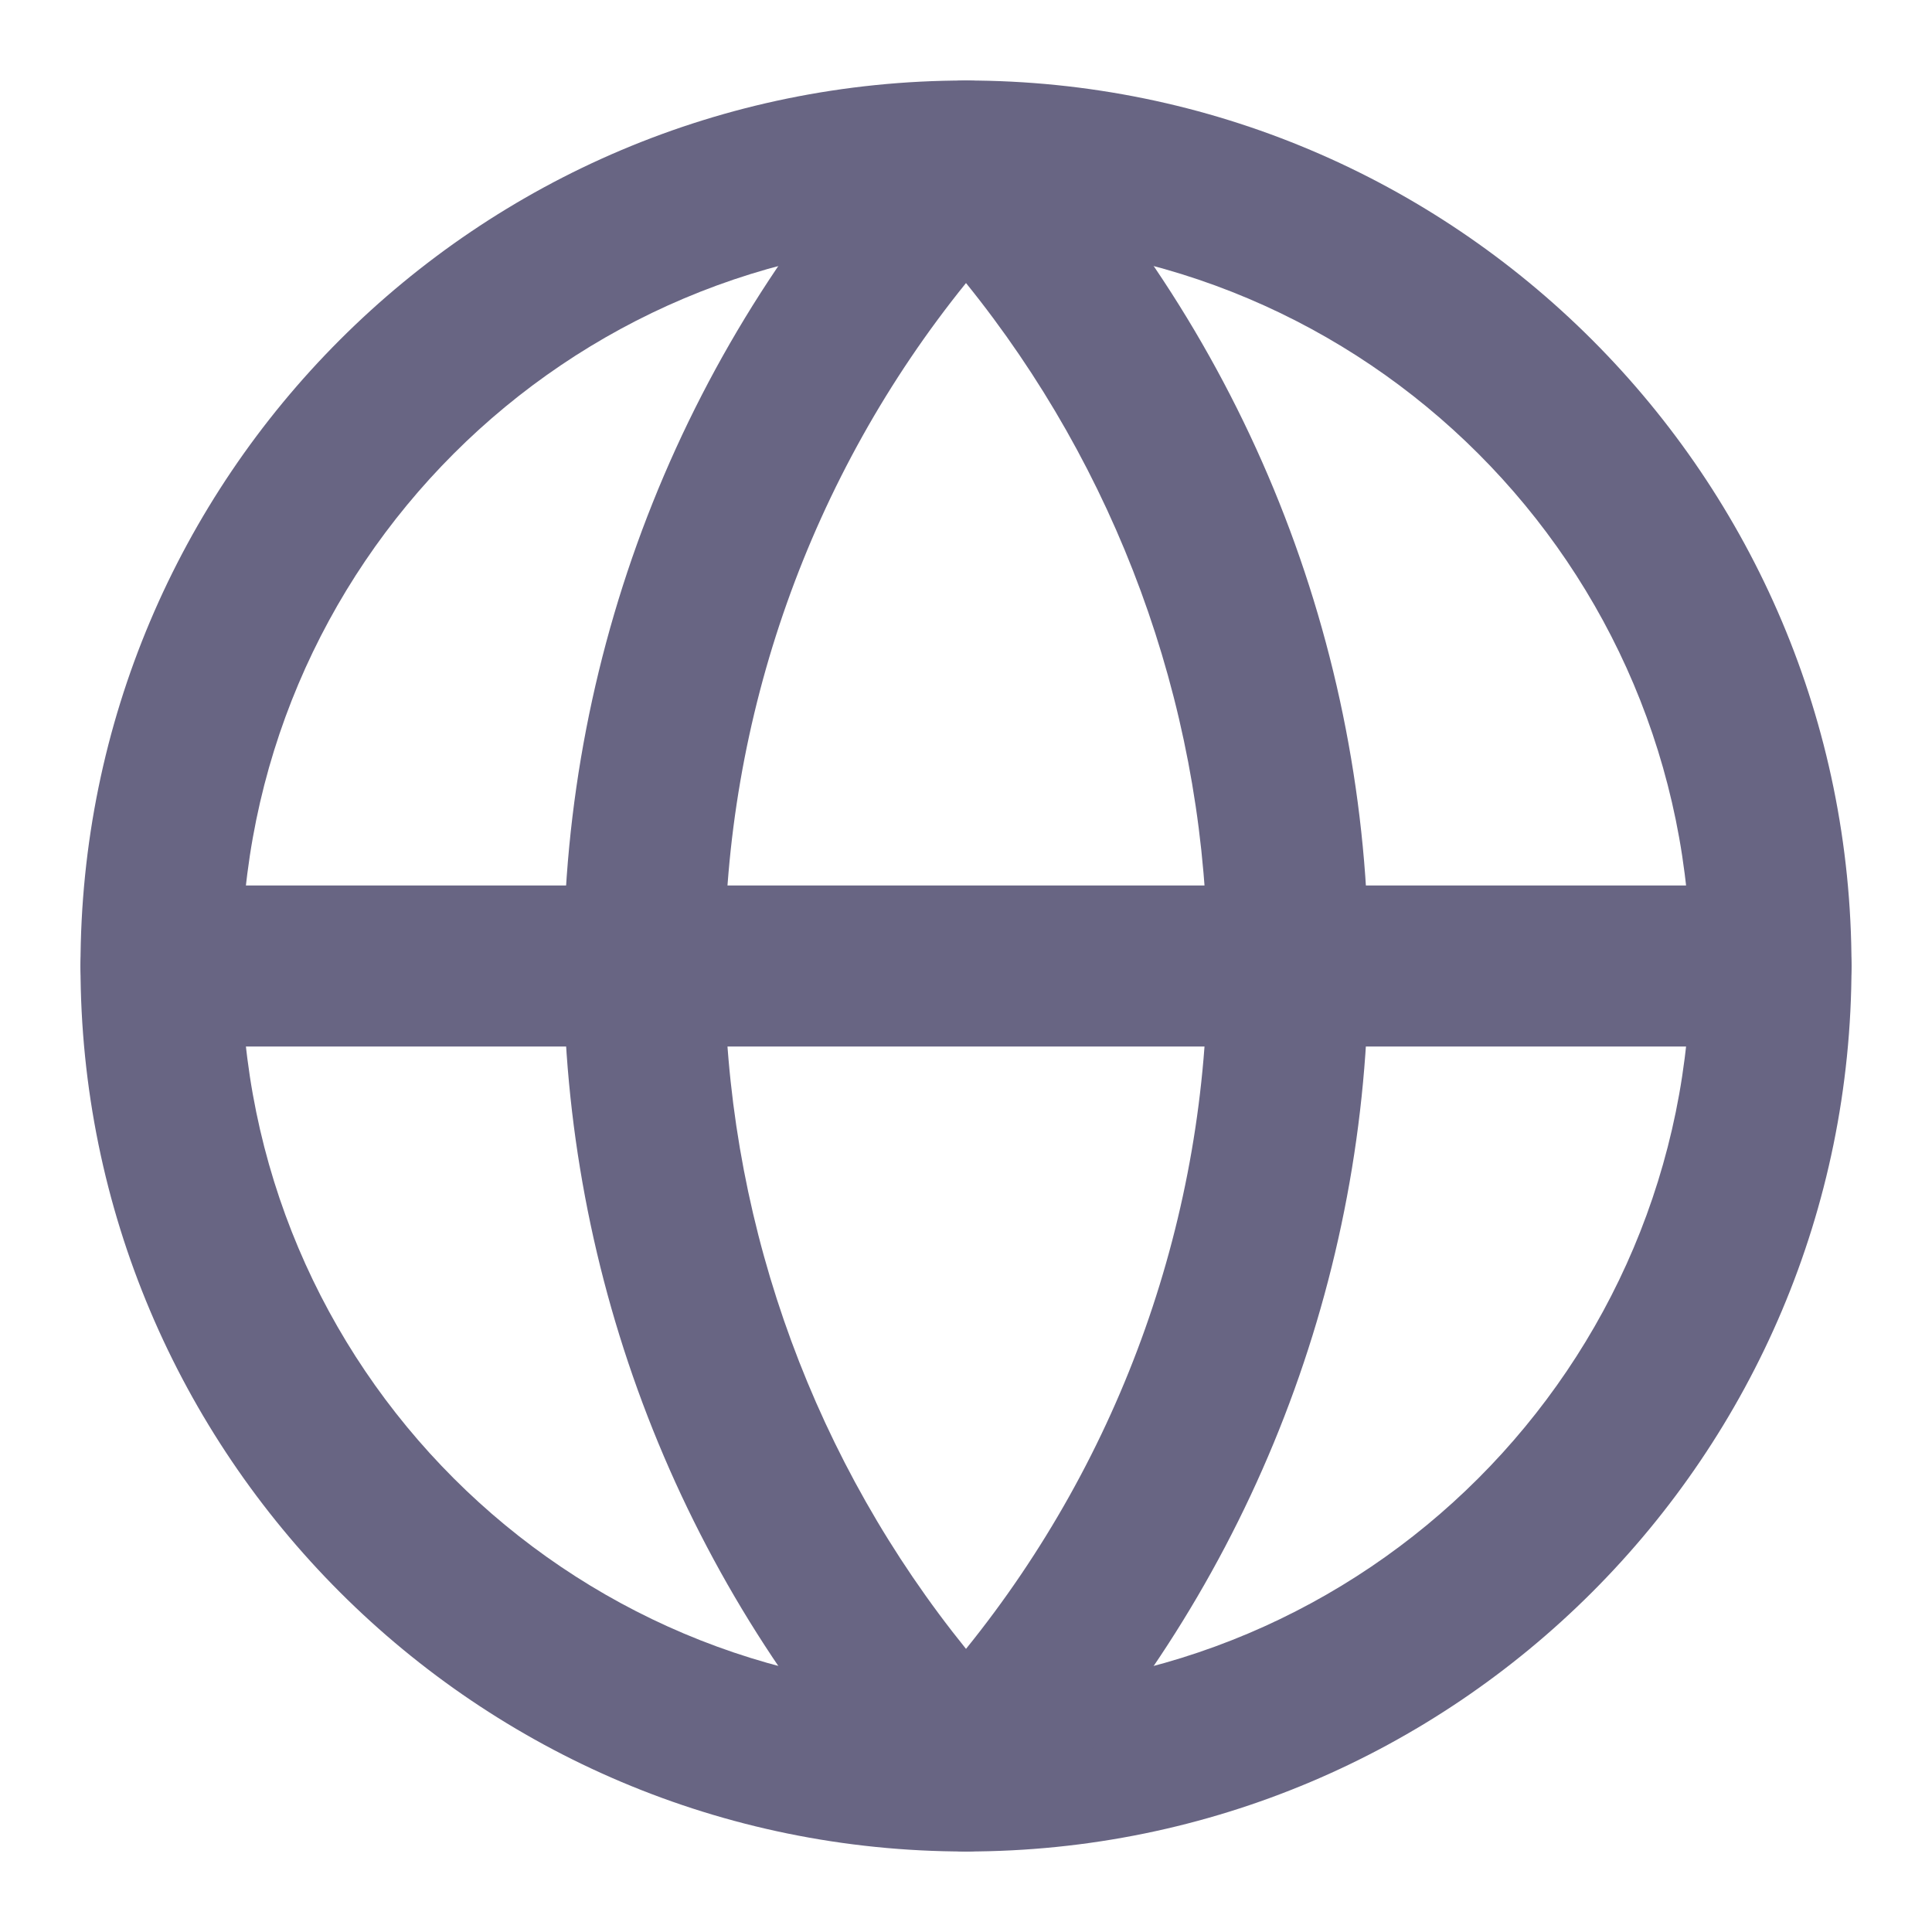 <svg class="w-6 h-6" width="24" height="24" viewBox="0 0 24 24" fill="none" xmlns="http://www.w3.org/2000/svg"><path d="M21 12C21 7.029 16.971 3 12 3C7.029 3 3 7.029 3 12C3 16.971 7.029 21 12 21C16.971 21 21 16.971 21 12ZM23 12C23 18.075 18.075 23 12 23C5.925 23 1 18.075 1 12C1 5.925 5.925 1 12 1C18.075 1 23 5.925 23 12Z" fill="#686583" style="fill-opacity:1;"/><path d="M14.996 11.676C14.925 8.693 13.866 5.825 12 3.516C10.066 5.909 9 8.901 9 12L9.004 12.324C9.075 15.307 10.134 18.174 12 20.483C13.934 18.09 15 15.099 15 12L14.996 11.676ZM16.995 12.373C16.903 16.218 15.383 19.898 12.725 22.689C12.536 22.888 12.274 23 12 23C11.726 23 11.464 22.888 11.275 22.689C8.617 19.898 7.097 16.218 7.005 12.373L7 12C7 8.02 8.531 4.193 11.275 1.311L11.35 1.24C11.53 1.086 11.76 1 12 1C12.274 1 12.536 1.112 12.725 1.311C15.469 4.193 17 8.02 17 12L16.995 12.373Z" fill="#686583" style="fill-opacity:1;"/><path d="M22 11C22.552 11 23 11.448 23 12C23 12.552 22.552 13 22 13H2C1.448 13 1 12.552 1 12C1 11.448 1.448 11 2 11H22Z" fill="#686583" style="fill-opacity:1;"/></svg>